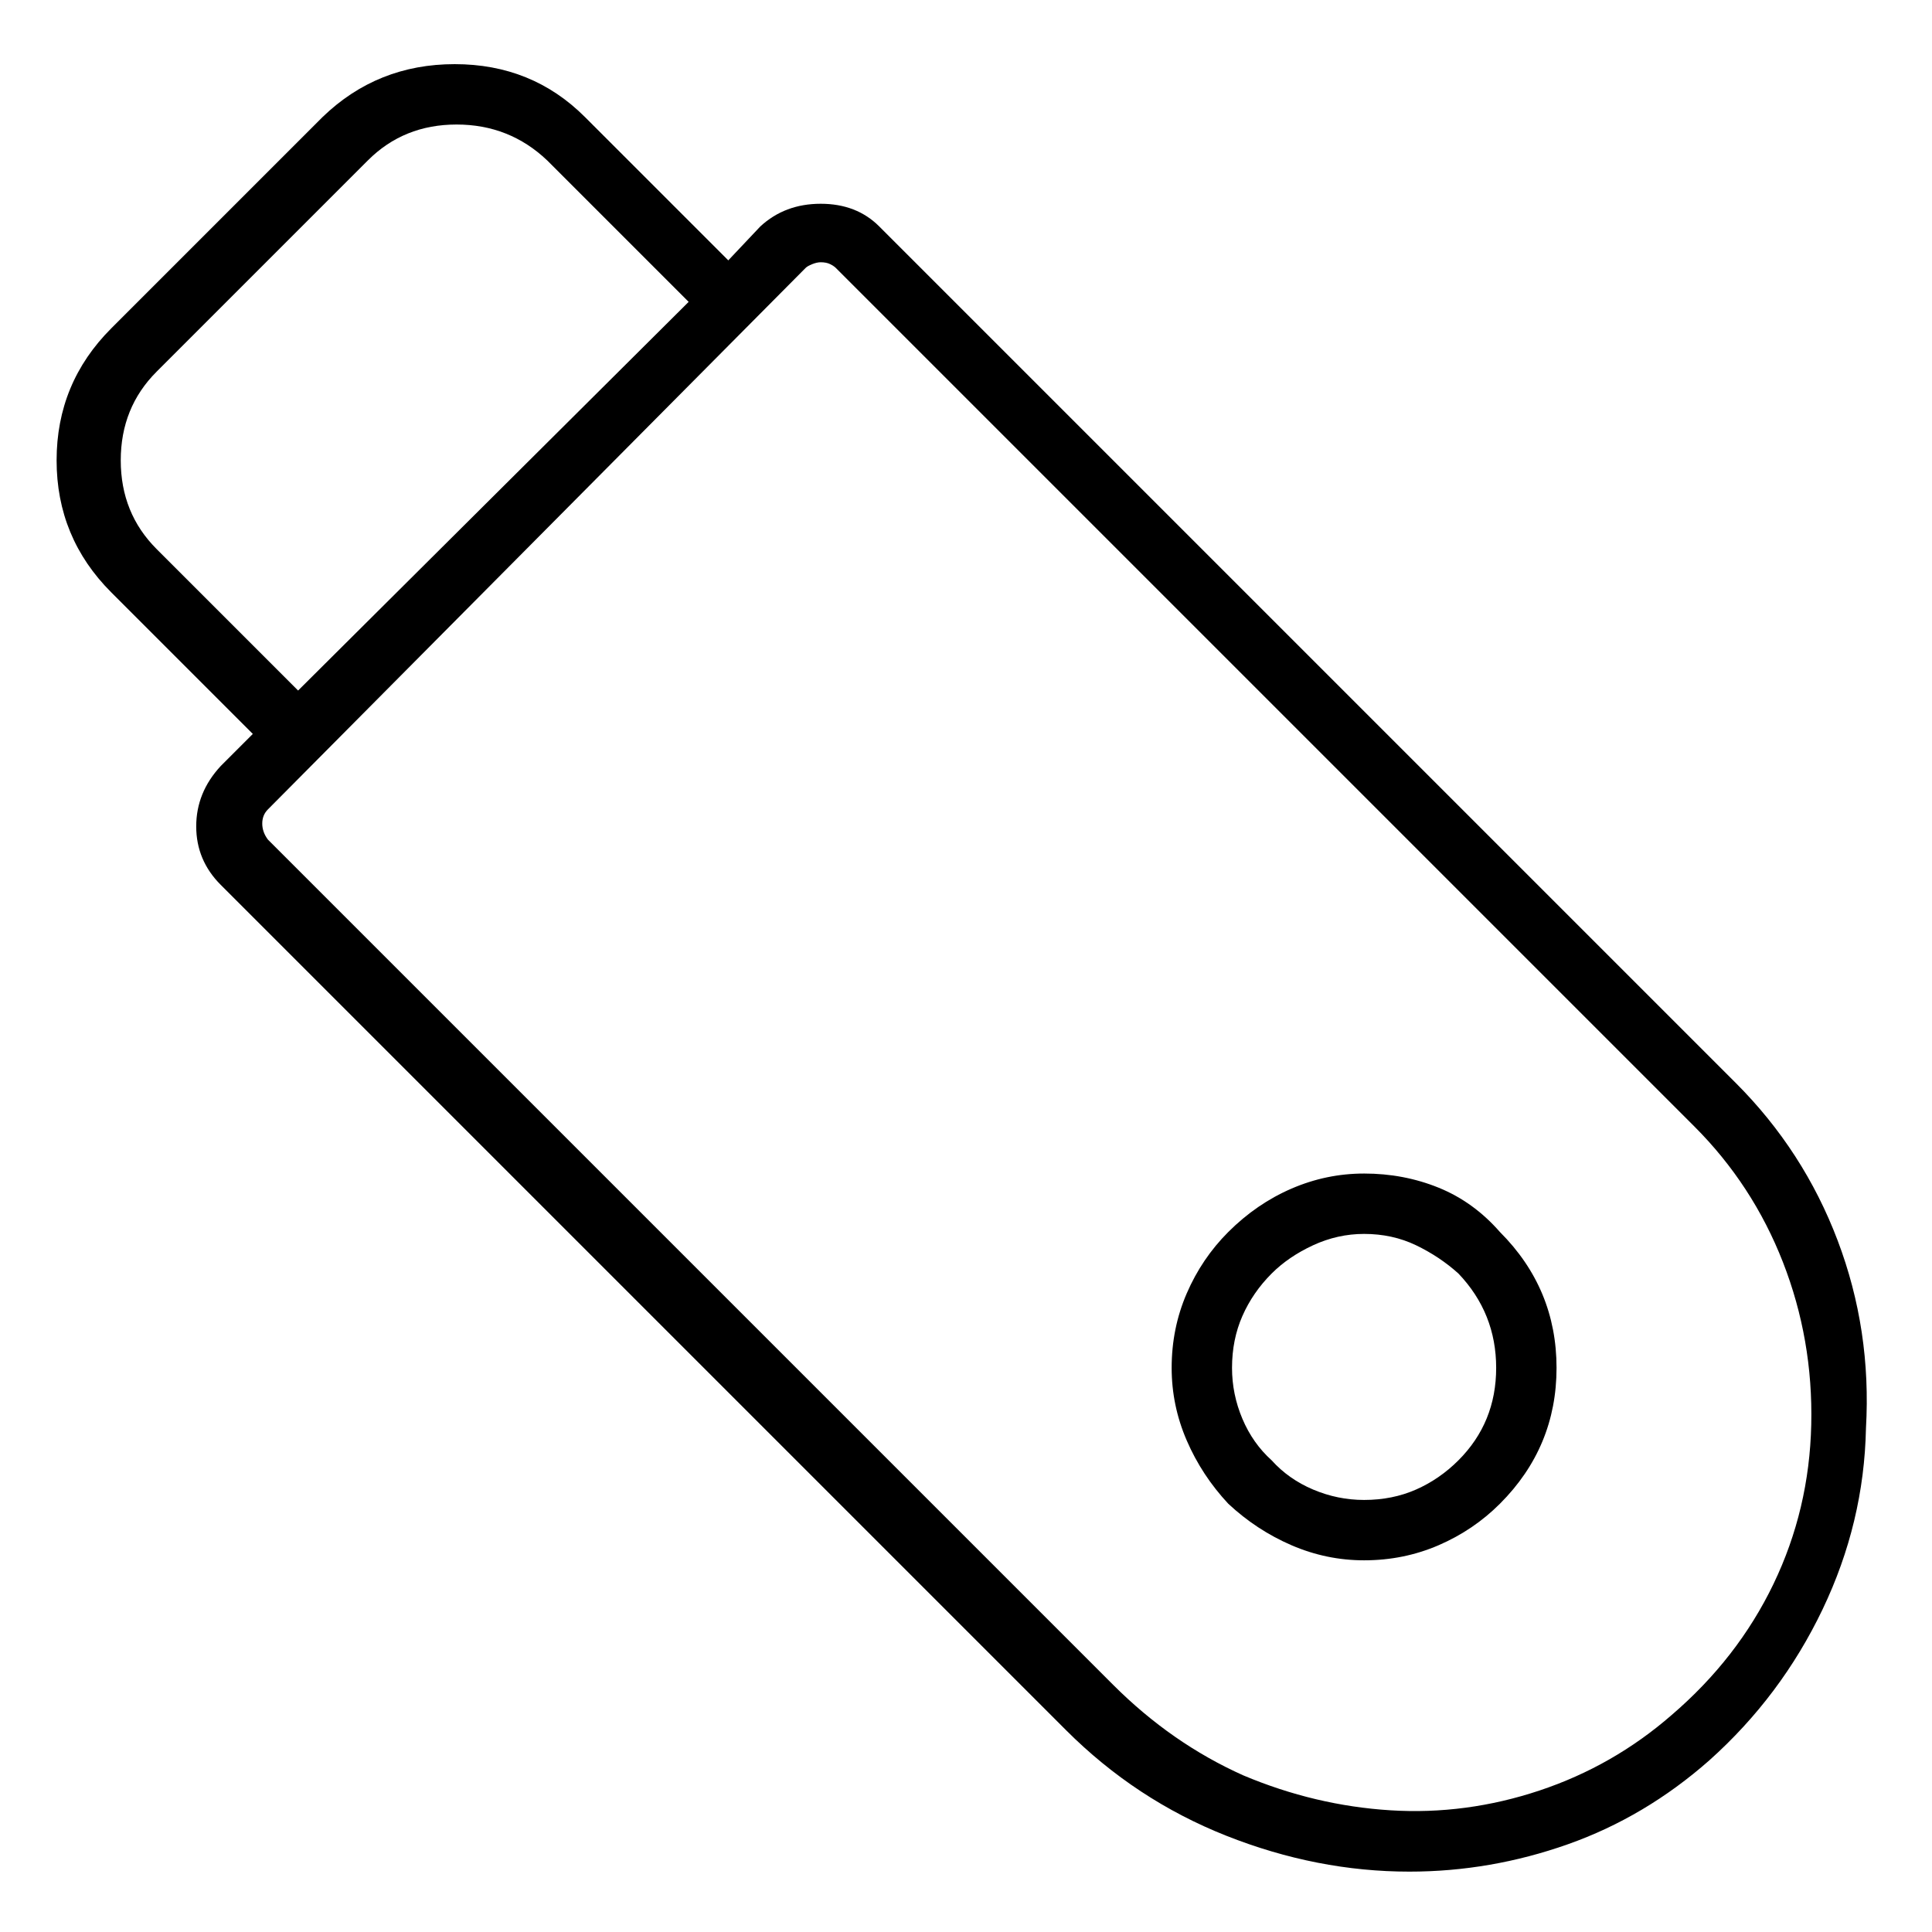 <svg viewBox="0 0 1024 1024" xmlns="http://www.w3.org/2000/svg">
  <path transform="scale(1, -1) translate(0, -960)" fill="currentColor" d="M920 386l-454 454q-12 12 -31 12t-32 -12l-17 -18l-76 76q-28 28 -69 28t-70 -28l-112 -112q-29 -29 -29 -70t29 -70l75 -75l-17 -17q-13 -14 -13 -32t13 -31l448 -448q37 -37 85 -56t97 -19q43 0 84 14.5t75 44.5q38 34 60 80t23 96q3 52 -15 99.5t-54 83.5v0zM83 669 q-19 19 -19 47t19 47l112 112q19 19 47 19t48 -19l75 -75l-207 -206zM886 51q-31 -27 -70 -40t-79 -10.5t-78 18.5q-38 17 -69 48l-448 448q-3 4 -3 8.5t3 7.5l285 287q1 1 3.5 2t4.5 1q3 0 5 -1t3 -2l455 -455q31 -31 47 -72t15 -86t-20 -84.5t-54 -69.5v0zM723 338 q-20 0 -38.5 -8t-33.5 -23q-14 -14 -22 -32.5t-8 -39.5q0 -20 8 -38.5t22 -33.5q15 -14 33.5 -22t38.5 -8q21 0 39.5 8t32.5 22q30 30 30 72t-30 72q-14 16 -32.5 23.5t-39.5 7.5zM773 186q-10 -10 -22.5 -15.5t-27.5 -5.5q-14 0 -27 5.5t-22 15.5q-10 9 -15.5 22t-5.5 27 q0 15 5.5 27.5t15.5 22.5q9 9 22 15t27 6q15 0 27.5 -6t22.5 -15q20 -21 20 -50t-20 -49z" />
</svg>